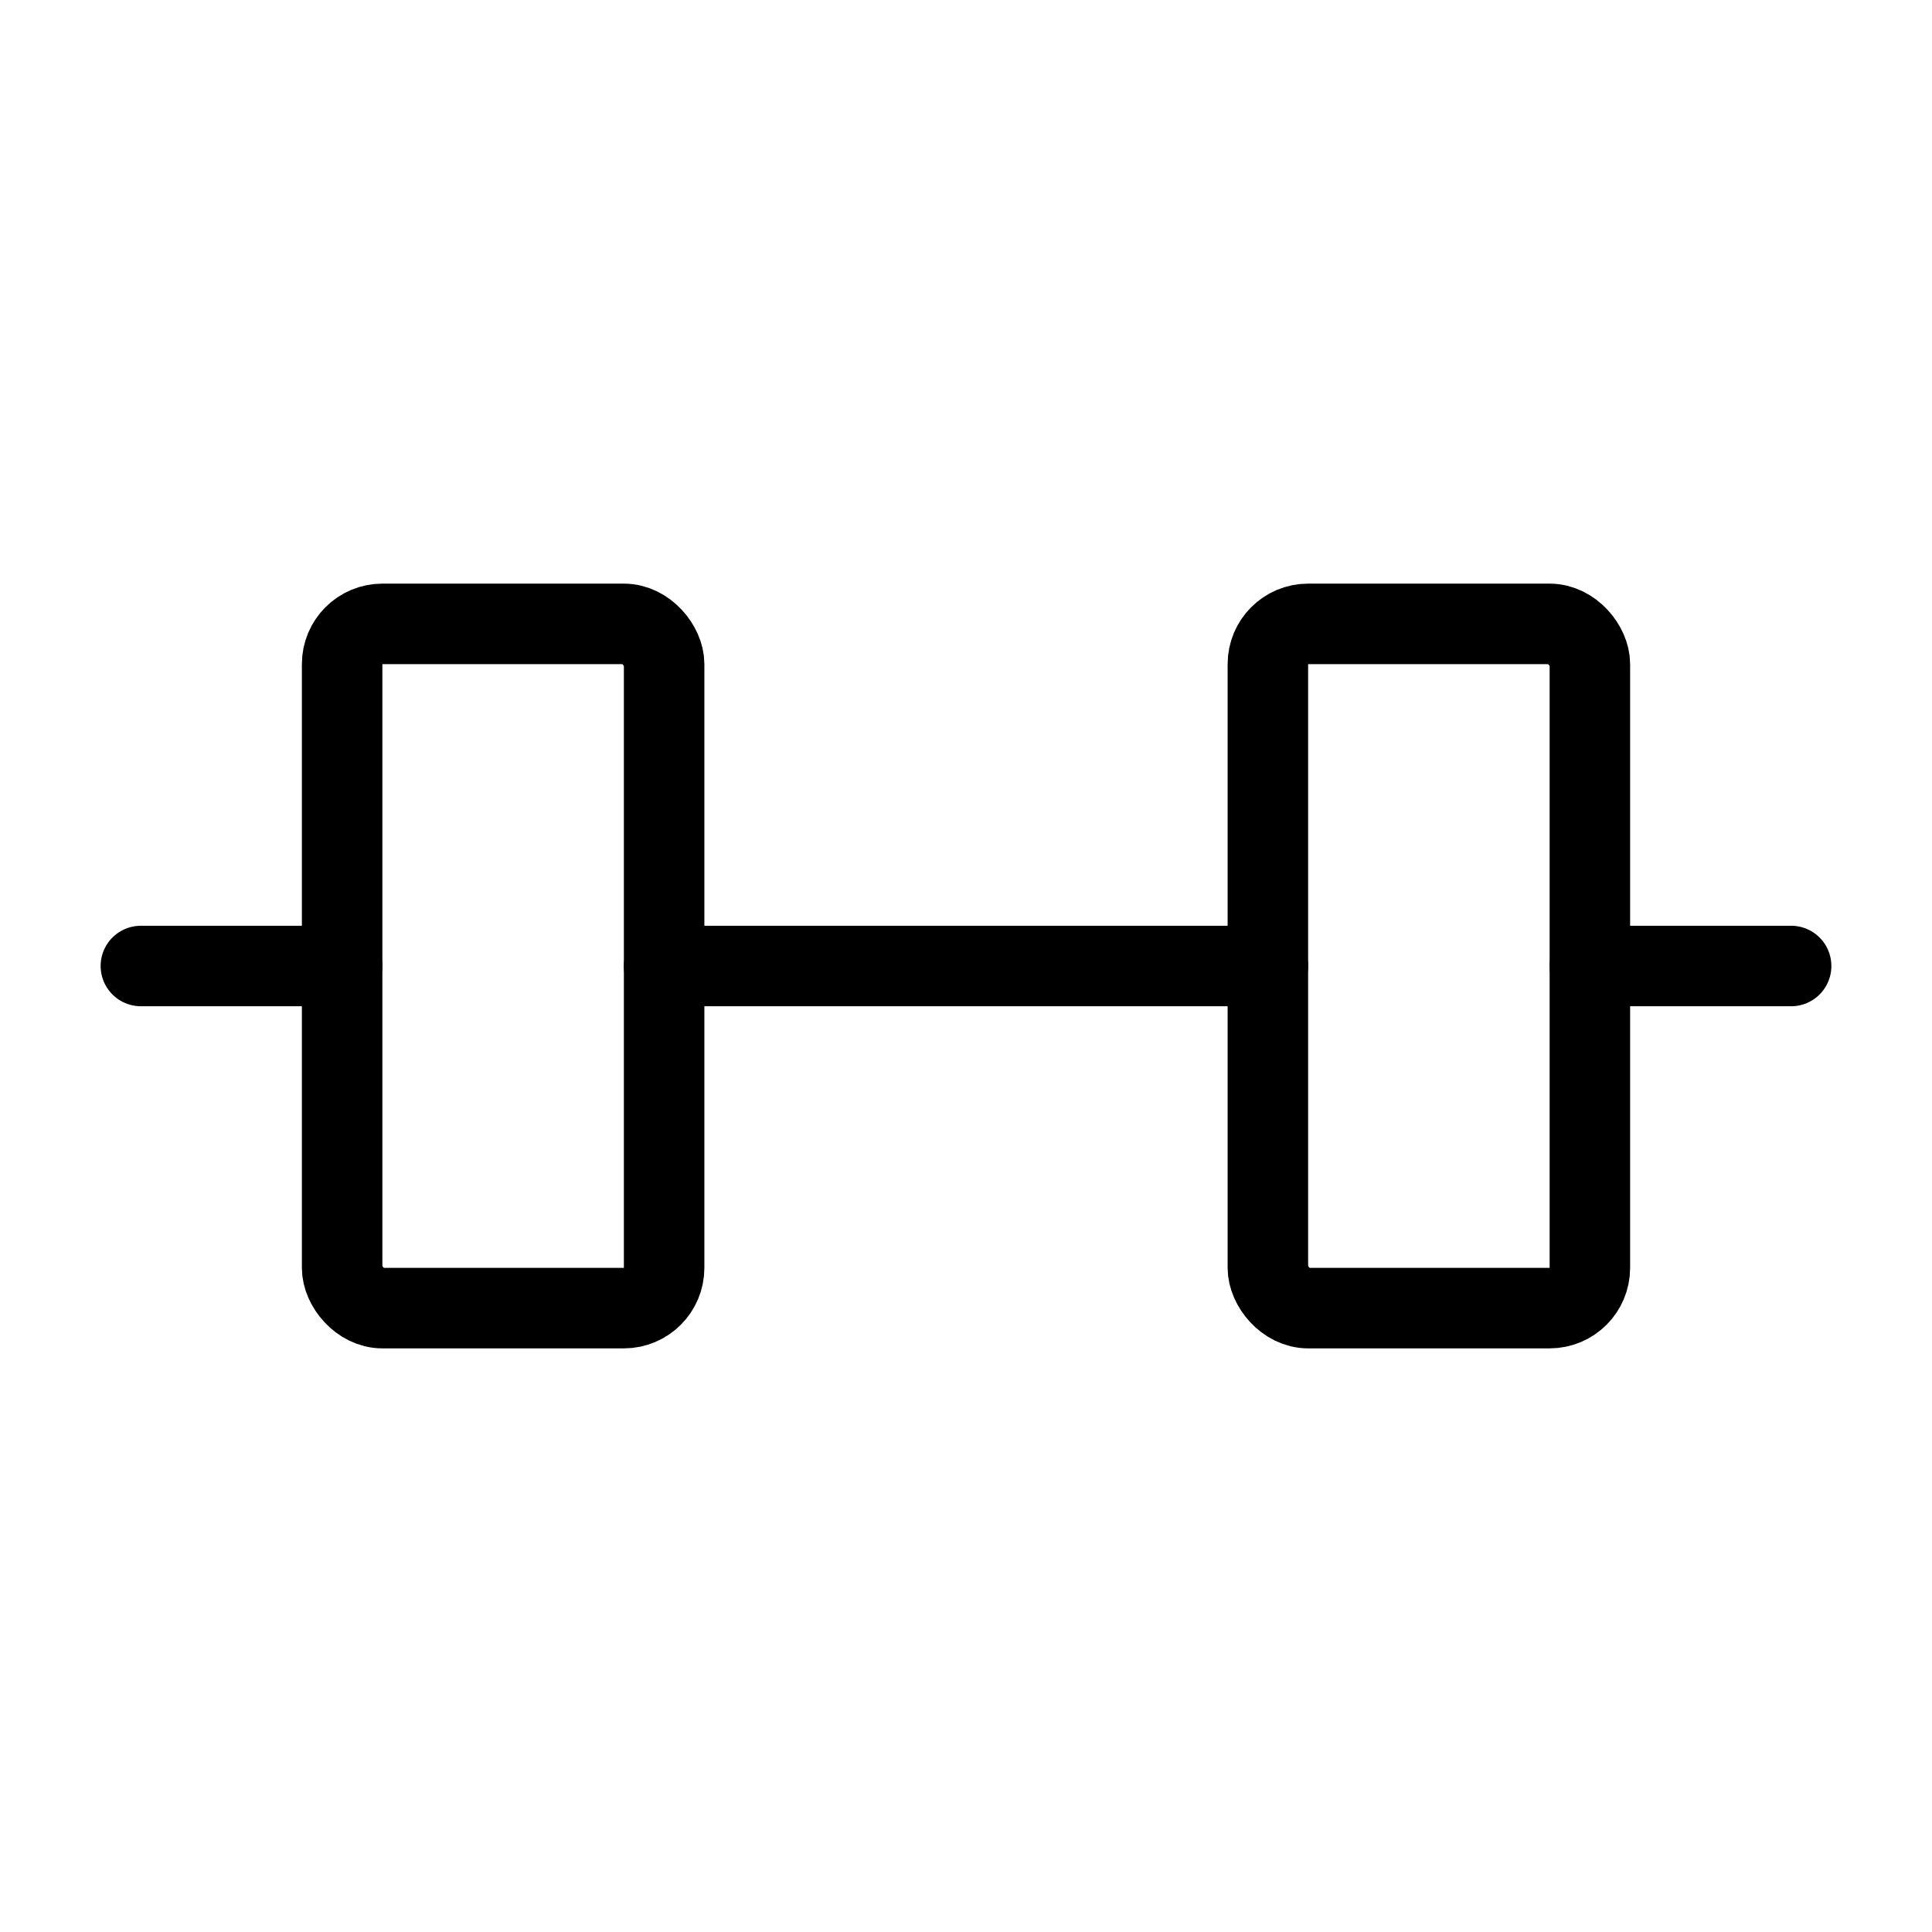 <?xml version="1.0" encoding="UTF-8"?><svg id="b" xmlns="http://www.w3.org/2000/svg" viewBox="0 0 48 48"><defs><style>.c{stroke-width:2px;fill:none;stroke:#000;stroke-linecap:round;stroke-linejoin:round;}</style></defs><line class="c" x1="39.5" y1="24" x2="44.5" y2="24"/><line class="c" x1="16.5" y1="24" x2="31.5" y2="24"/><line class="c" x1="3.5" y1="24" x2="8.5" y2="24"/><rect class="c" x="8.5" y="15.5" width="8" height="17" rx="1" ry="1"/><rect class="c" x="31.5" y="15.5" width="8" height="17" rx="1" ry="1"/></svg>